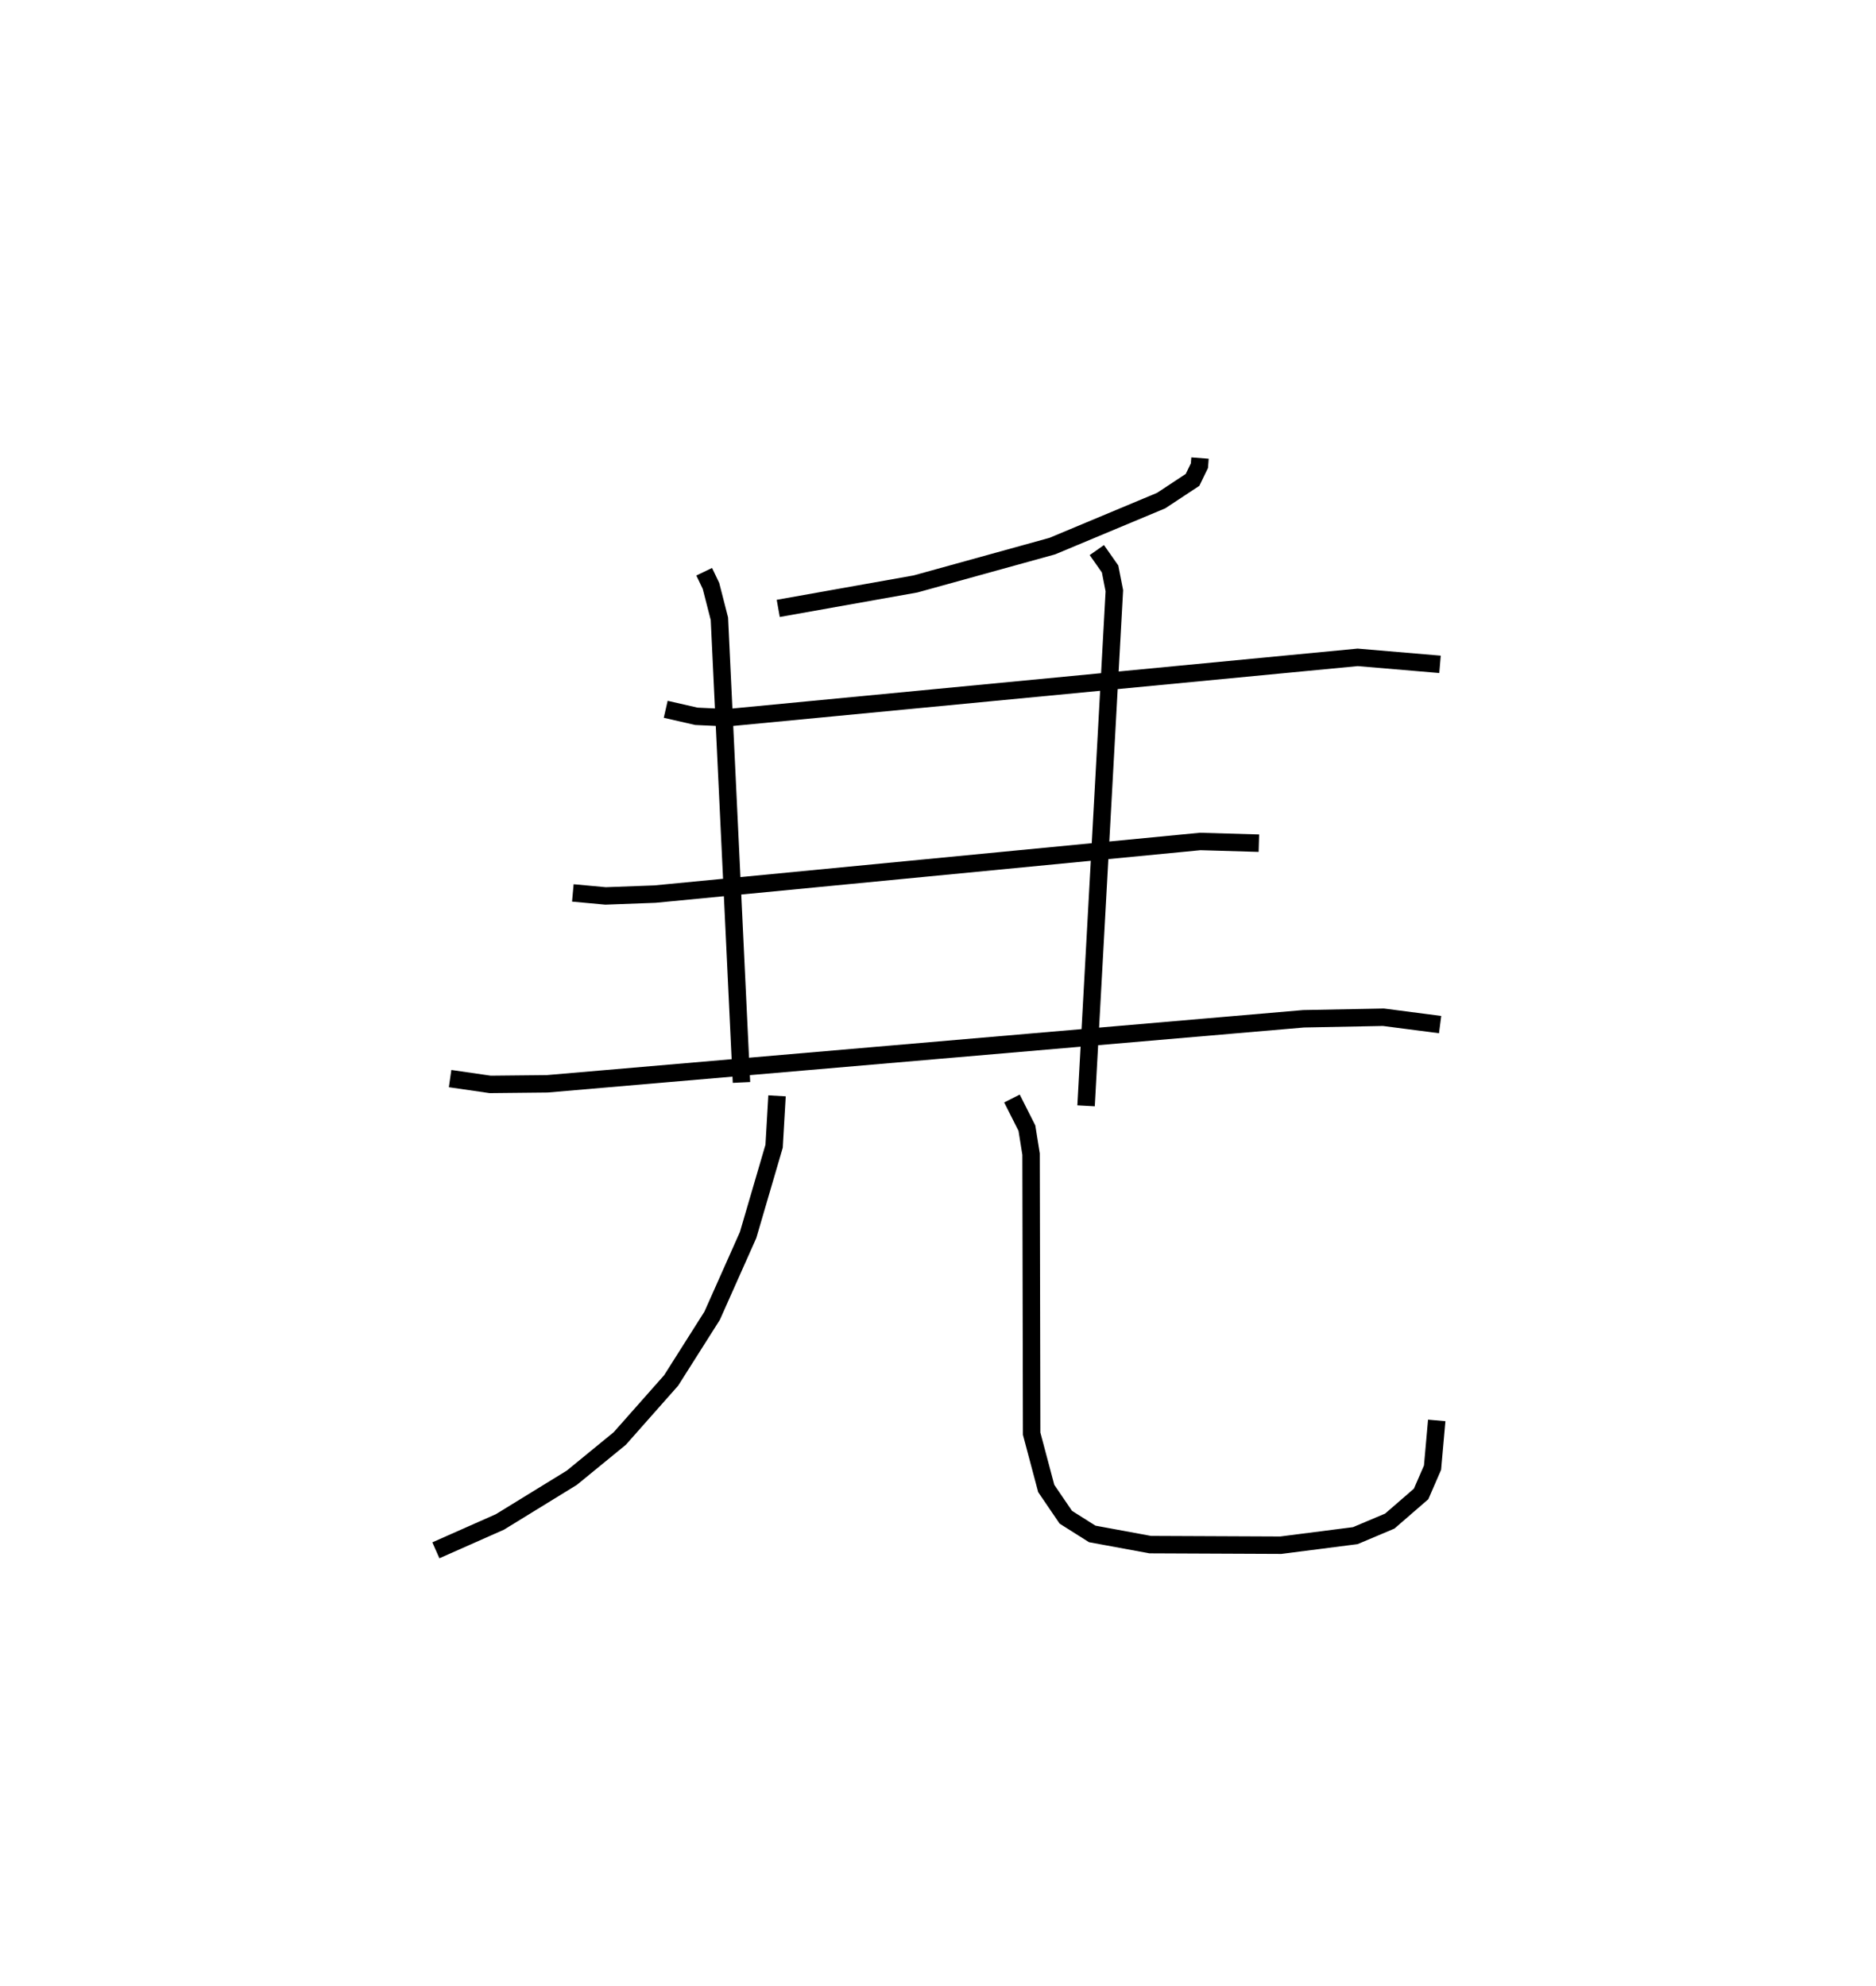 <?xml version="1.0" encoding="utf-8" ?>
<svg baseProfile="full" height="113.93" version="1.1" width="107.597" xmlns="http://www.w3.org/2000/svg" xmlns:ev="http://www.w3.org/2001/xml-events" xmlns:xlink="http://www.w3.org/1999/xlink"><defs /><rect fill="white" height="113.93" width="107.597" x="0" y="0" /><path d="M29.591,25 m0.0,0.0 m39.235,1.276 l-0.034,0.438 -0.394,0.813 l-1.801,1.189 -6.242,2.61 l-7.845,2.171 -7.874,1.403 m-6.454,5.788 l1.757,0.402 1.781,0.082 l36.148,-3.464 4.723,0.401 m-42.202,-5.312 l0.389,0.813 0.483,1.884 l1.266,26.599 m20.381,-30.538 l0.76,1.082 0.245,1.249 l-1.622,29.549 m-29.436,-12.214 l1.877,0.173 2.834,-0.105 l31.272,-3.019 3.364,0.098 m-46.387,13.504 l2.299,0.333 3.275,-0.034 l43.371,-3.73 4.586,-0.089 l3.251,0.422 m-38.031,4.086 l-0.168,2.893 -1.491,5.091 l-2.062,4.63 -2.352,3.713 l-2.944,3.328 -2.755,2.255 l-4.12,2.533 -3.675,1.628 m33.041,-25.917 l0.858,1.701 0.238,1.488 l0.033,16.036 0.837,3.145 l1.122,1.649 1.516,0.958 l3.327,0.614 7.488,0.033 l4.272,-0.548 1.98,-0.836 l1.796,-1.557 0.655,-1.507 l0.241,-2.711 " fill="none" stroke="black" stroke-width="1" /></svg>